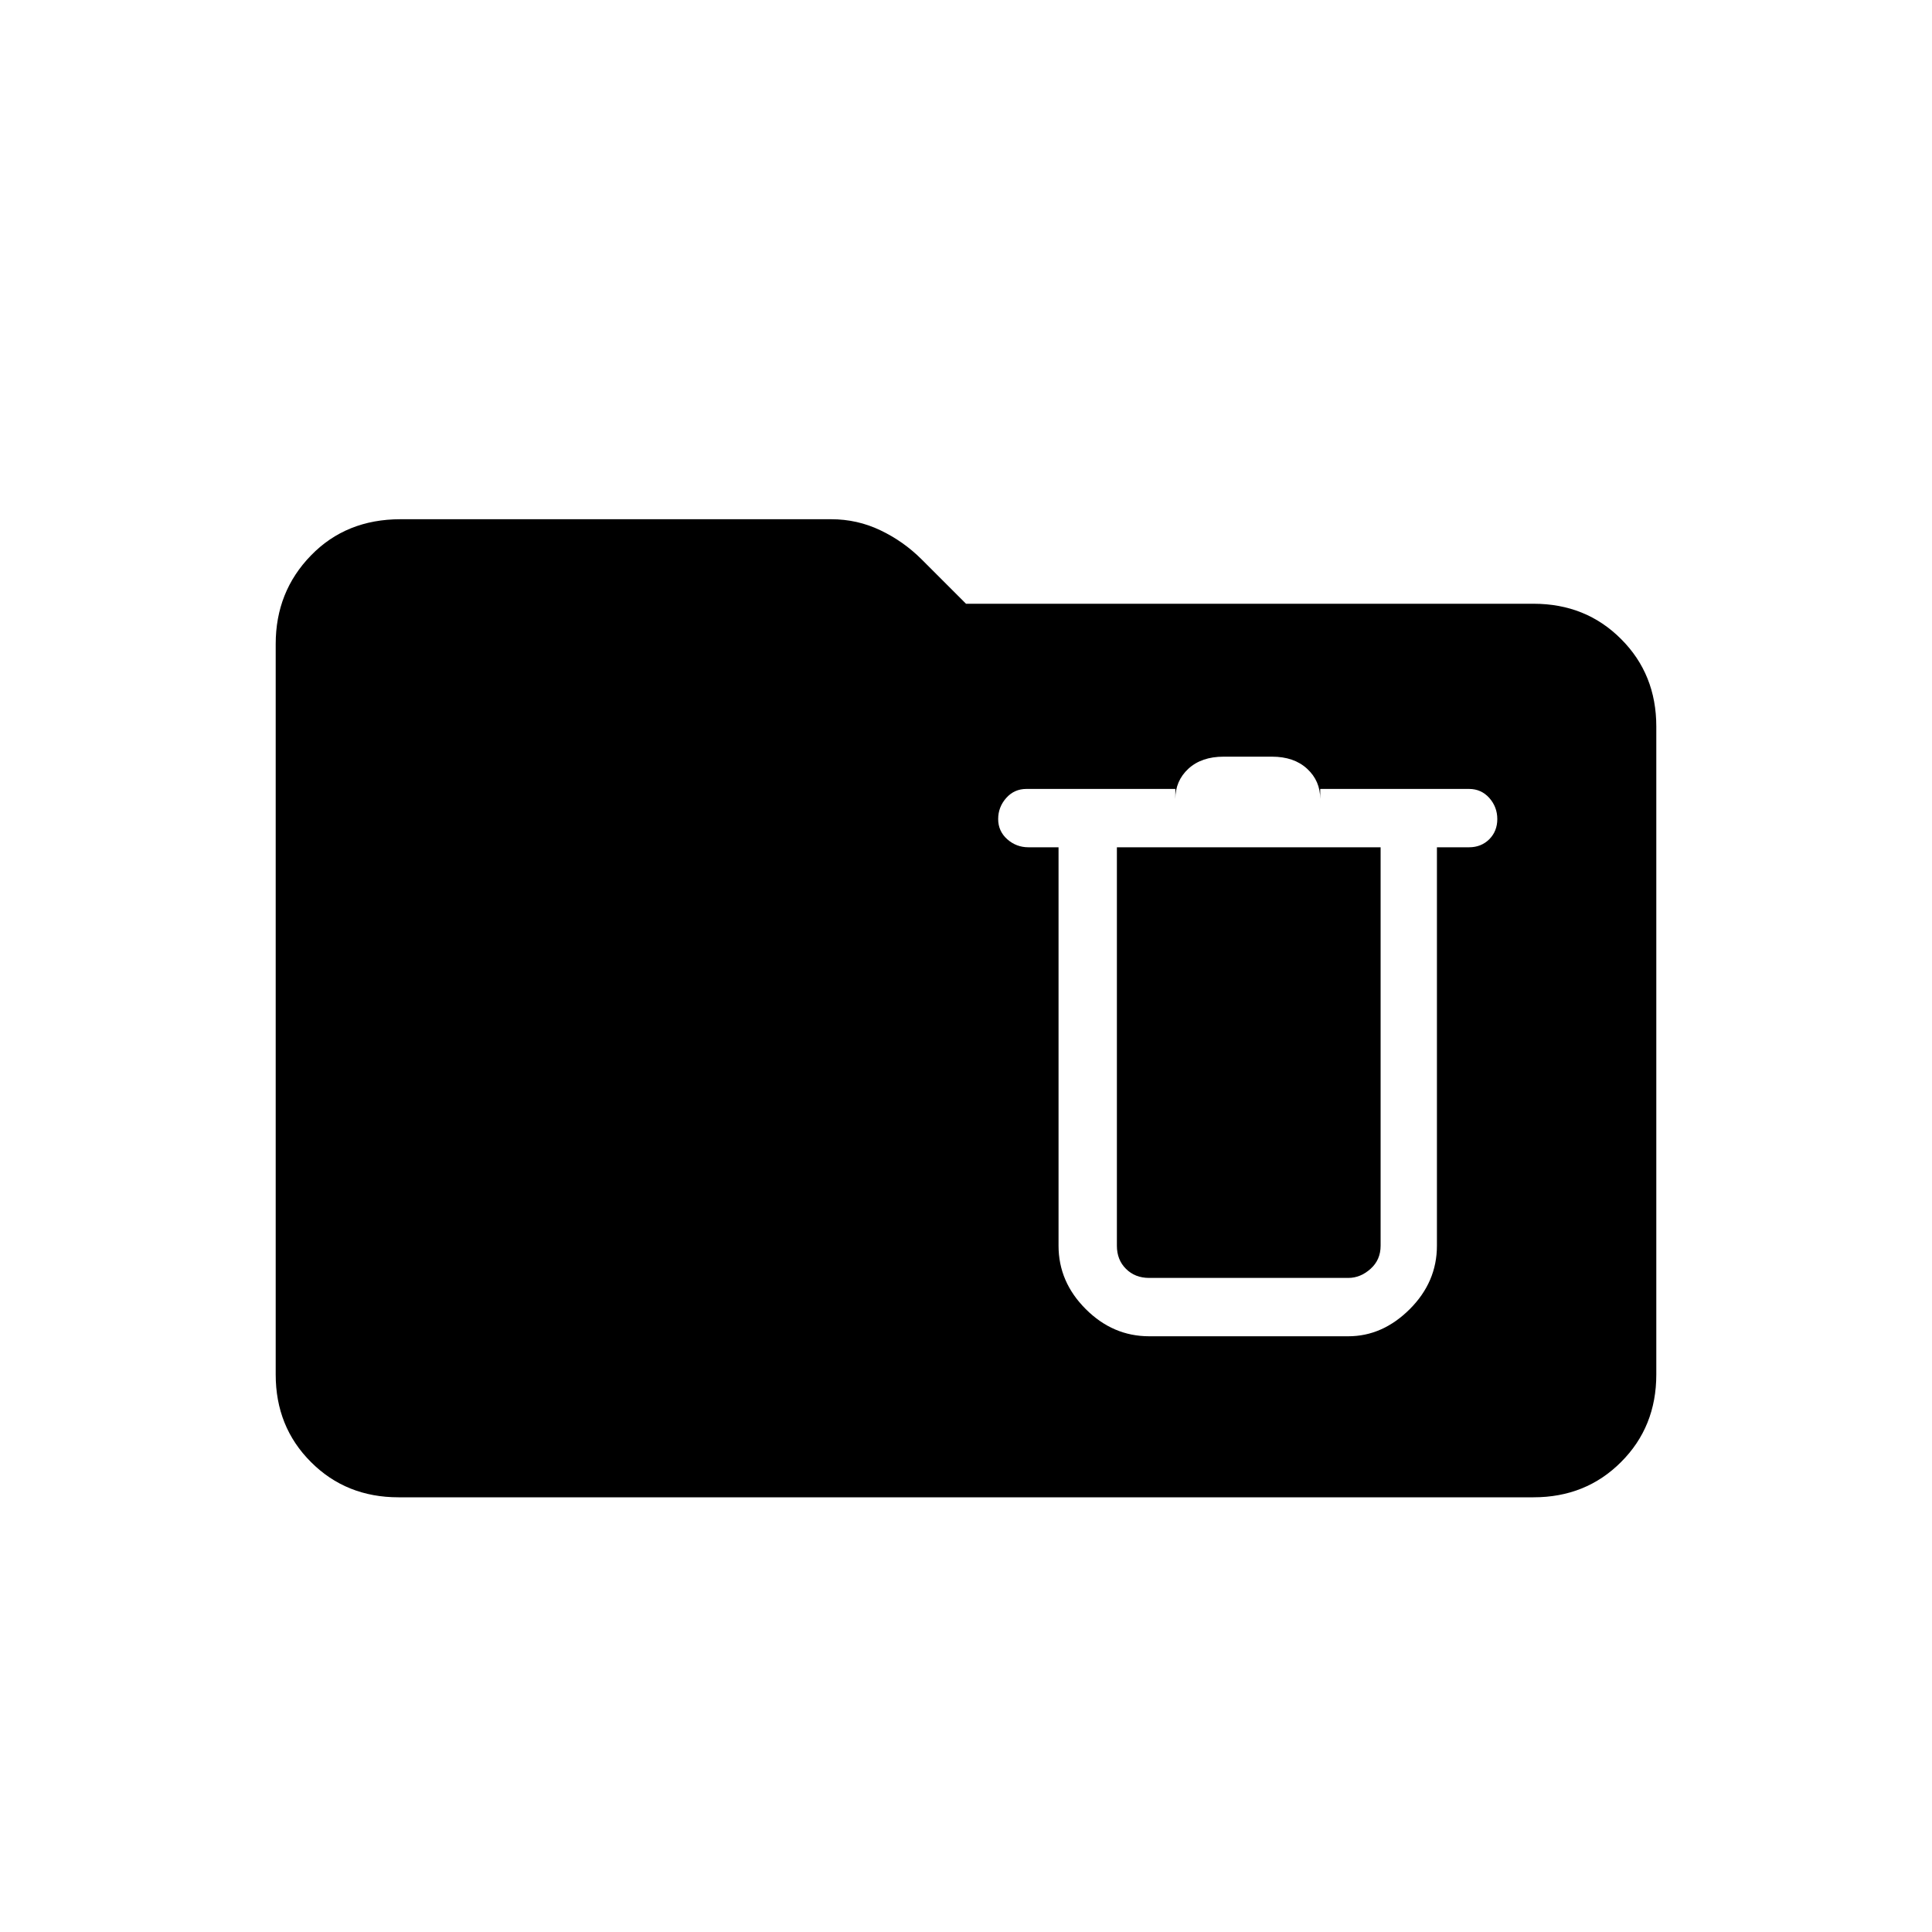 <svg xmlns="http://www.w3.org/2000/svg" height="20" width="20"><path d="M11.896 13.833H13.958Q14.312 13.833 14.594 13.552Q14.875 13.271 14.875 12.896V8.771H15.208Q15.333 8.771 15.417 8.688Q15.5 8.604 15.5 8.479Q15.5 8.354 15.417 8.26Q15.333 8.167 15.208 8.167H13.667V8.271Q13.667 8.083 13.531 7.958Q13.396 7.833 13.167 7.833H12.667Q12.438 7.833 12.302 7.958Q12.167 8.083 12.167 8.271V8.167H10.625Q10.5 8.167 10.417 8.26Q10.333 8.354 10.333 8.479Q10.333 8.604 10.427 8.688Q10.521 8.771 10.646 8.771H10.958V12.896Q10.958 13.271 11.24 13.552Q11.521 13.833 11.896 13.833ZM11.896 13.229Q11.75 13.229 11.656 13.135Q11.562 13.042 11.562 12.896V8.771H14.292V12.896Q14.292 13.042 14.188 13.135Q14.083 13.229 13.958 13.229ZM4.125 15.5Q3.583 15.5 3.219 15.135Q2.854 14.771 2.854 14.229V6.667Q2.854 6.125 3.219 5.75Q3.583 5.375 4.146 5.375H8.604Q8.875 5.375 9.115 5.49Q9.354 5.604 9.542 5.792L10 6.25H15.875Q16.417 6.25 16.781 6.615Q17.146 6.979 17.146 7.521V14.229Q17.146 14.771 16.781 15.135Q16.417 15.5 15.875 15.5Z"/></svg>